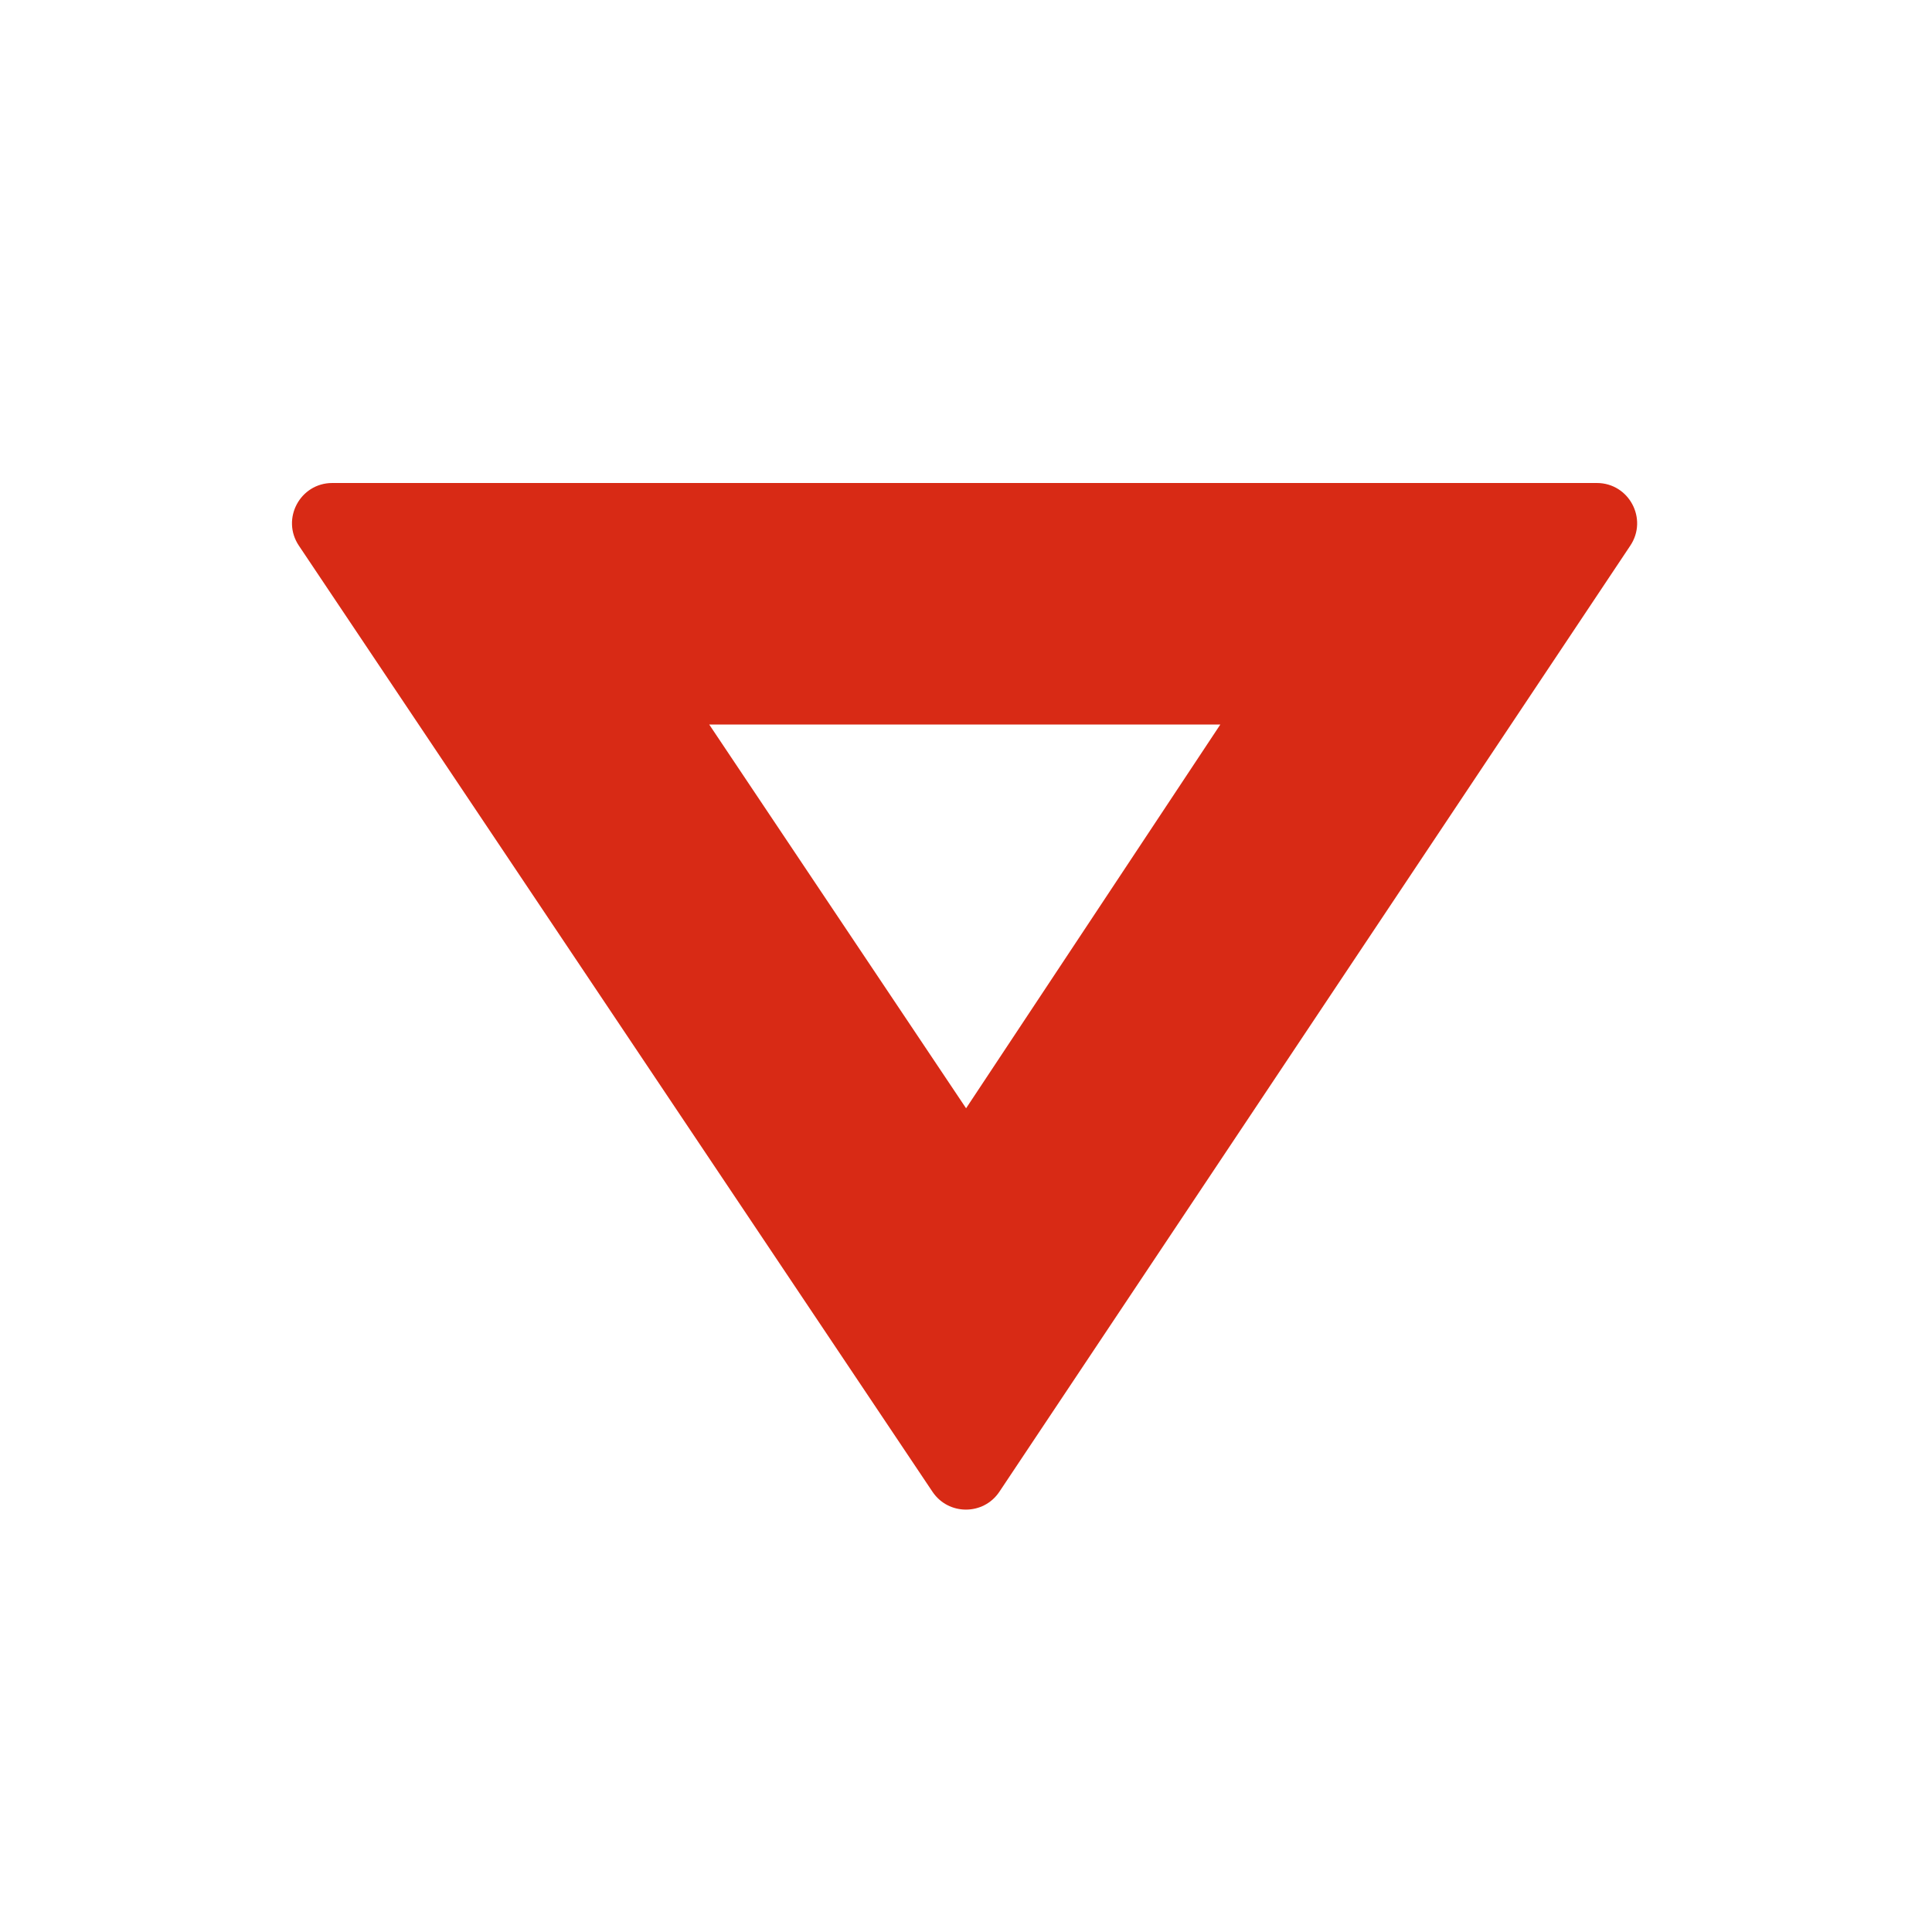 <svg width="48" height="48" viewBox="0 0 48 48" fill="none" xmlns="http://www.w3.org/2000/svg">
<path fill-rule="evenodd" clip-rule="evenodd" d="M8.256 12C7.456 12 6.98 12.892 7.425 13.556L23.167 37.062C23.564 37.654 24.435 37.654 24.83 37.061L40.505 13.555C40.948 12.89 40.471 12 39.673 12H8.256ZM30.319 18H17.62L24.002 27.535L30.319 18Z" fill="#D82A15"/>
</svg>
